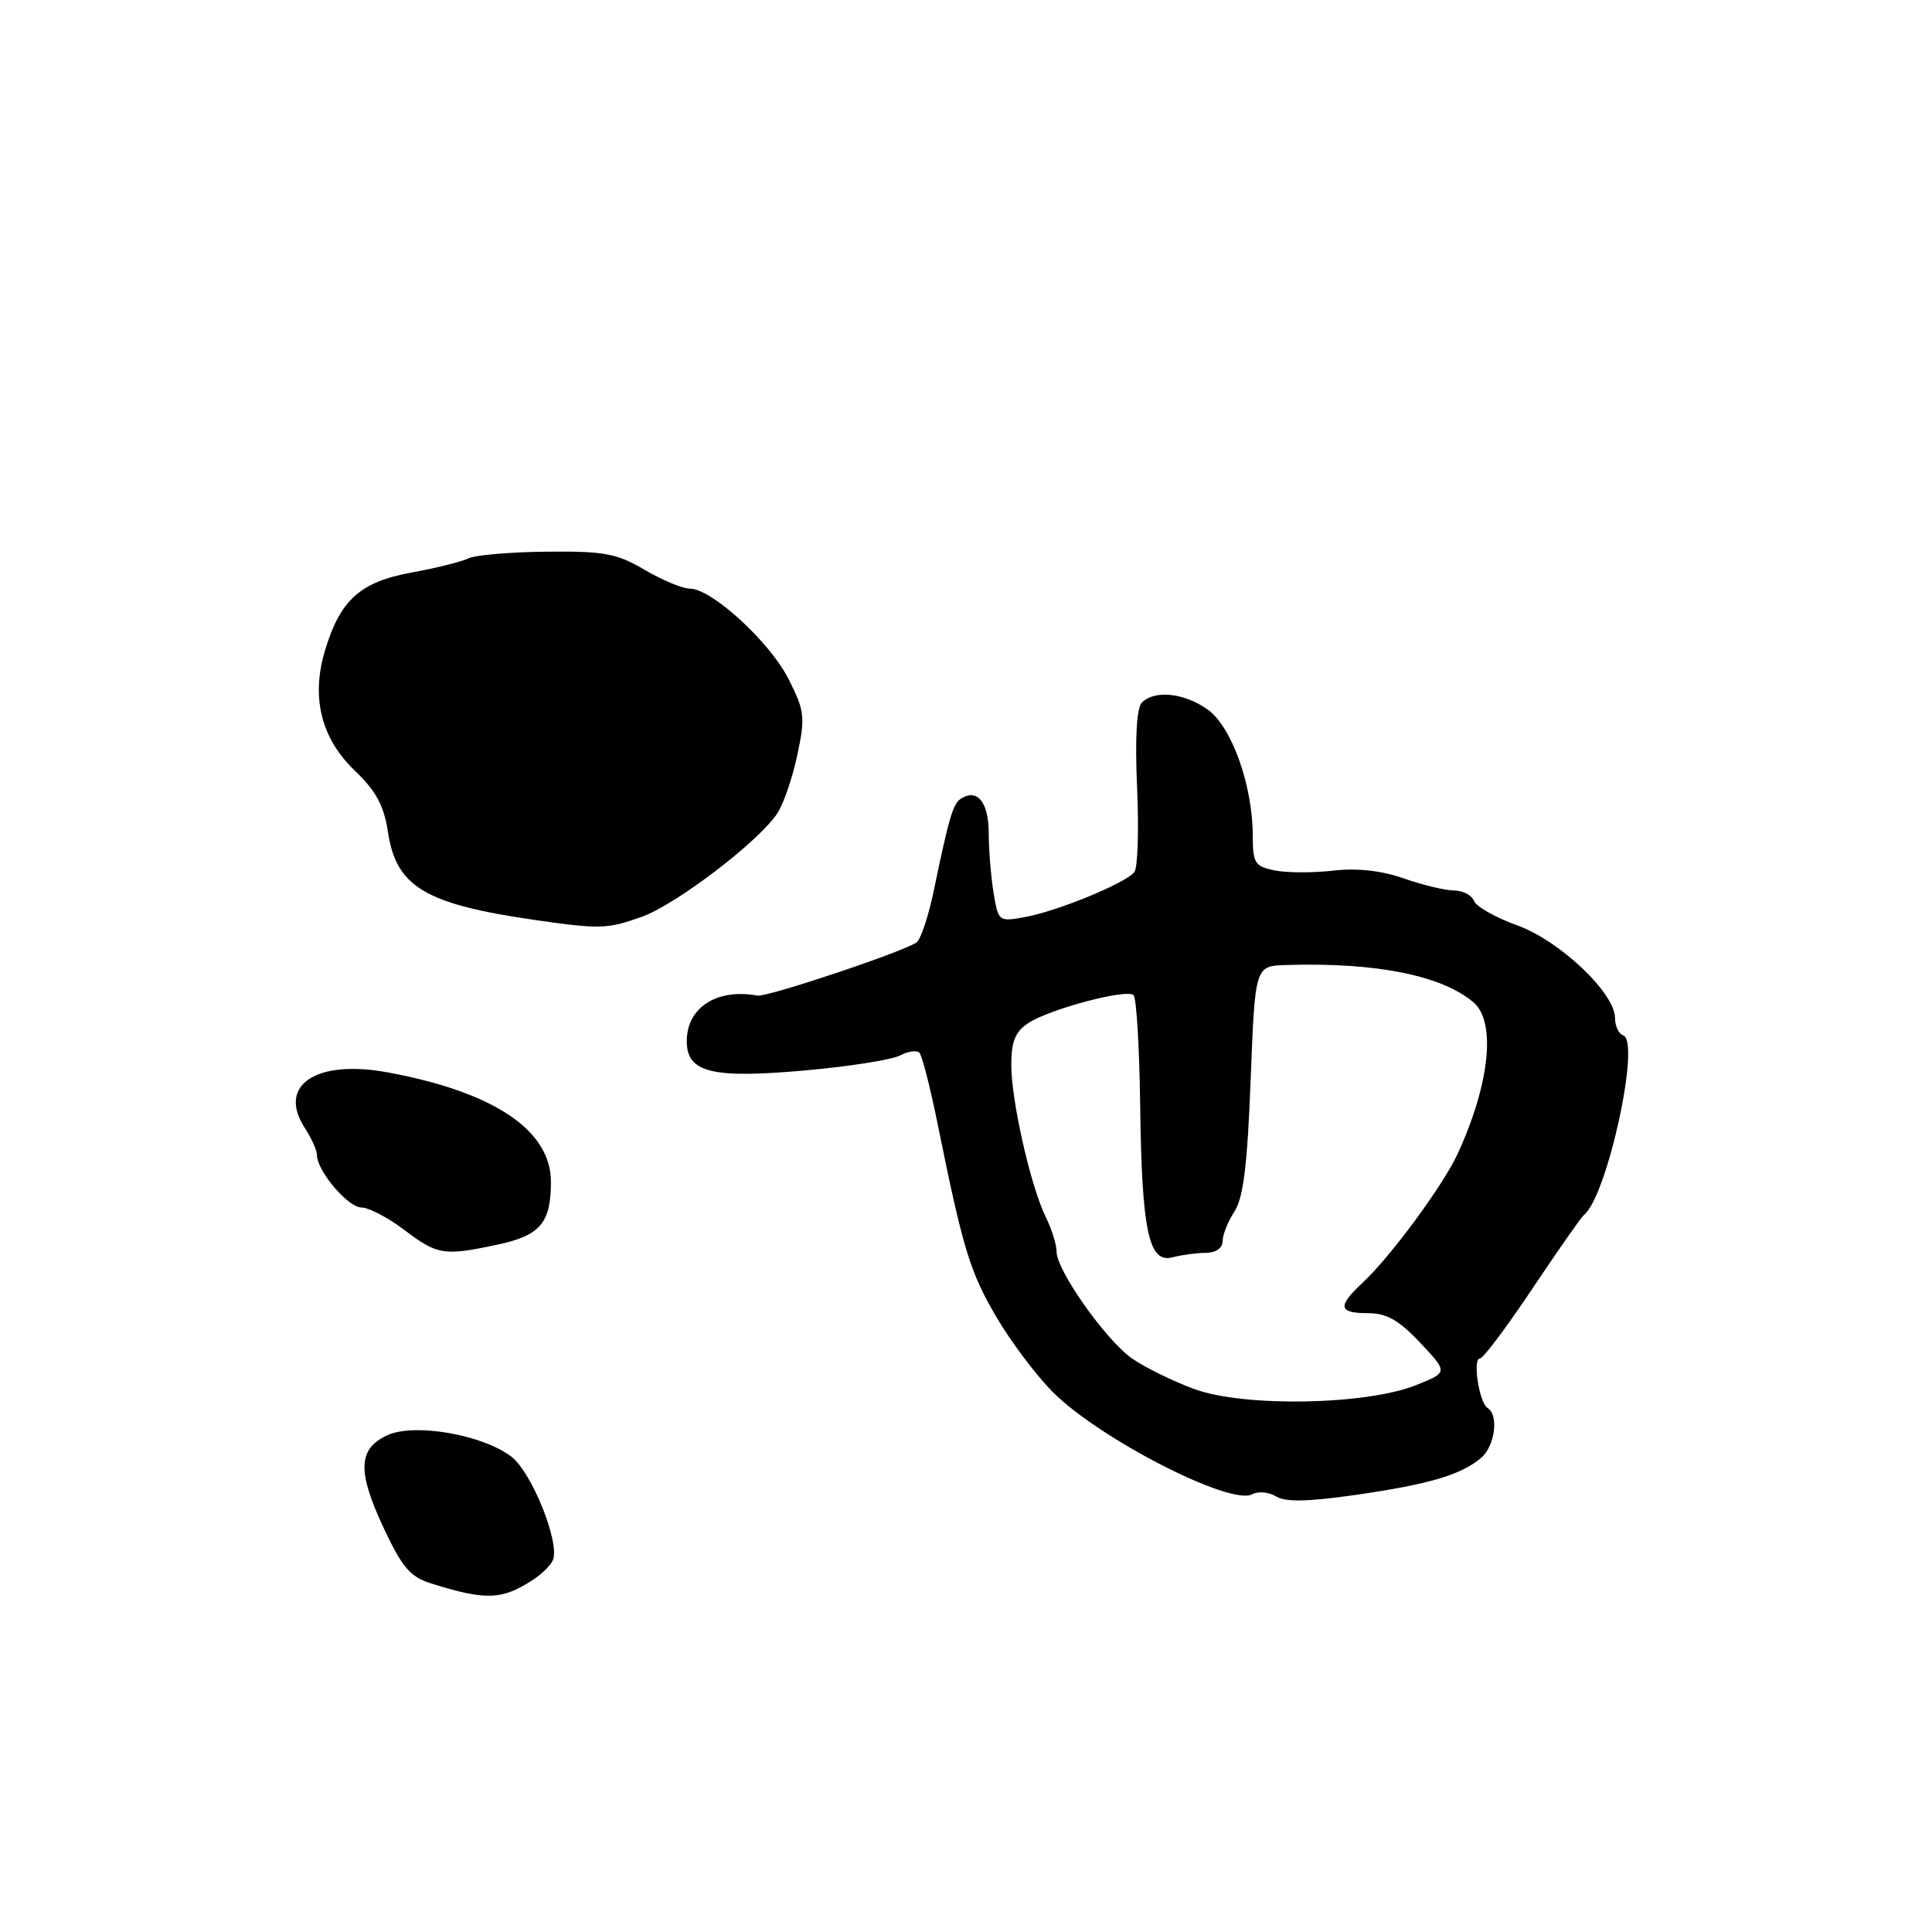 <?xml version="1.0" encoding="UTF-8" standalone="no"?>
<!DOCTYPE svg PUBLIC "-//W3C//DTD SVG 1.1//EN" "http://www.w3.org/Graphics/SVG/1.1/DTD/svg11.dtd" >
<svg xmlns="http://www.w3.org/2000/svg" xmlns:xlink="http://www.w3.org/1999/xlink" version="1.1" viewBox="0 0 256 256">
 <g >
 <path fill="currentColor"
d=" M 70.67 209.30 C 71.86 208.52 73.03 207.34 73.28 206.69 C 74.17 204.34 70.49 195.17 67.81 193.06 C 64.02 190.09 54.82 188.50 51.24 190.21 C 47.44 192.02 47.34 194.99 50.82 202.43 C 53.29 207.70 54.36 208.95 57.14 209.82 C 64.43 212.10 66.51 212.02 70.67 209.30 Z  M 169.08 198.28 C 170.31 199.05 173.30 198.99 179.65 198.08 C 189.40 196.67 193.60 195.43 196.25 193.18 C 198.09 191.62 198.63 187.50 197.12 186.57 C 195.99 185.88 195.09 180.00 196.11 180.00 C 196.53 180.00 199.65 175.84 203.05 170.75 C 206.45 165.66 209.52 161.28 209.87 161.00 C 212.93 158.59 217.45 137.98 215.08 137.19 C 214.49 137.00 214.00 135.96 214.00 134.89 C 214.00 131.58 206.66 124.63 201.00 122.60 C 198.16 121.58 195.60 120.12 195.31 119.37 C 195.02 118.62 193.82 117.99 192.64 117.99 C 191.46 117.98 188.47 117.26 186.00 116.39 C 183.06 115.36 179.83 115.00 176.68 115.36 C 174.03 115.67 170.54 115.66 168.93 115.34 C 166.28 114.81 166.00 114.37 166.00 110.78 C 166.00 104.11 163.21 96.29 160.03 94.02 C 156.92 91.81 153.01 91.39 151.31 93.09 C 150.61 93.79 150.38 97.77 150.67 104.34 C 150.92 109.93 150.76 114.97 150.31 115.55 C 149.19 117.00 140.27 120.68 135.89 121.50 C 132.34 122.16 132.28 122.12 131.66 118.33 C 131.31 116.23 131.02 112.64 131.01 110.36 C 131.00 106.28 129.48 104.43 127.31 105.84 C 126.27 106.52 125.75 108.30 123.69 118.20 C 123.03 121.34 122.05 124.32 121.50 124.83 C 120.35 125.89 101.68 132.16 100.37 131.92 C 94.97 130.94 91.00 133.50 91.00 137.97 C 91.00 142.15 94.35 142.96 106.98 141.81 C 112.70 141.29 118.23 140.41 119.27 139.85 C 120.32 139.30 121.46 139.13 121.82 139.48 C 122.17 139.84 123.25 144.04 124.22 148.82 C 127.58 165.44 128.52 168.54 132.00 174.47 C 133.93 177.76 137.31 182.26 139.52 184.47 C 145.69 190.66 163.08 199.57 165.93 198.00 C 166.72 197.57 168.14 197.70 169.08 198.28 Z  M 65.96 164.91 C 71.59 163.71 73.00 162.04 73.00 156.60 C 73.00 149.75 65.44 144.69 51.34 142.09 C 41.82 140.34 36.69 143.83 40.42 149.51 C 41.29 150.84 42.00 152.44 42.00 153.06 C 42.00 155.15 46.12 160.00 47.89 160.00 C 48.85 160.00 51.41 161.34 53.57 162.97 C 57.98 166.31 58.83 166.44 65.96 164.91 Z  M 84.99 121.50 C 89.54 119.90 100.53 111.52 103.00 107.77 C 103.82 106.52 105.02 103.04 105.65 100.03 C 106.72 95.00 106.62 94.18 104.48 89.96 C 101.99 85.05 94.30 78.00 91.42 78.00 C 90.46 78.00 87.76 76.88 85.41 75.50 C 81.70 73.32 80.03 73.02 72.41 73.10 C 67.60 73.15 62.95 73.55 62.08 73.98 C 61.21 74.42 57.80 75.27 54.50 75.87 C 47.72 77.11 45.06 79.51 43.06 86.21 C 41.20 92.39 42.55 97.84 46.98 102.08 C 49.83 104.80 50.88 106.75 51.41 110.25 C 52.50 117.52 56.33 119.81 71.00 121.92 C 79.48 123.13 80.45 123.11 84.99 121.50 Z  M 158.23 184.05 C 155.33 182.98 151.60 181.14 149.94 179.96 C 146.45 177.47 140.00 168.32 140.00 165.84 C 140.00 164.92 139.37 162.89 138.60 161.33 C 136.59 157.29 134.00 145.88 134.00 141.11 C 134.00 137.99 134.53 136.70 136.26 135.56 C 139.12 133.69 149.27 131.00 150.20 131.86 C 150.59 132.21 150.98 138.80 151.08 146.50 C 151.29 163.10 152.21 167.45 155.36 166.60 C 156.54 166.29 158.51 166.02 159.75 166.01 C 161.10 166.01 162.00 165.39 162.00 164.46 C 162.00 163.62 162.71 161.85 163.57 160.53 C 164.75 158.74 165.29 154.32 165.72 143.06 C 166.30 128.00 166.30 128.00 170.40 127.87 C 182.31 127.50 191.02 129.23 195.25 132.82 C 198.28 135.40 197.39 143.72 193.11 152.96 C 191.18 157.11 184.23 166.55 180.60 169.92 C 177.18 173.11 177.32 174.00 181.25 174.00 C 183.73 174.00 185.37 174.93 188.18 177.92 C 191.87 181.84 191.87 181.84 187.68 183.52 C 181.07 186.19 164.83 186.48 158.23 184.05 Z "/>
</g>
</svg>